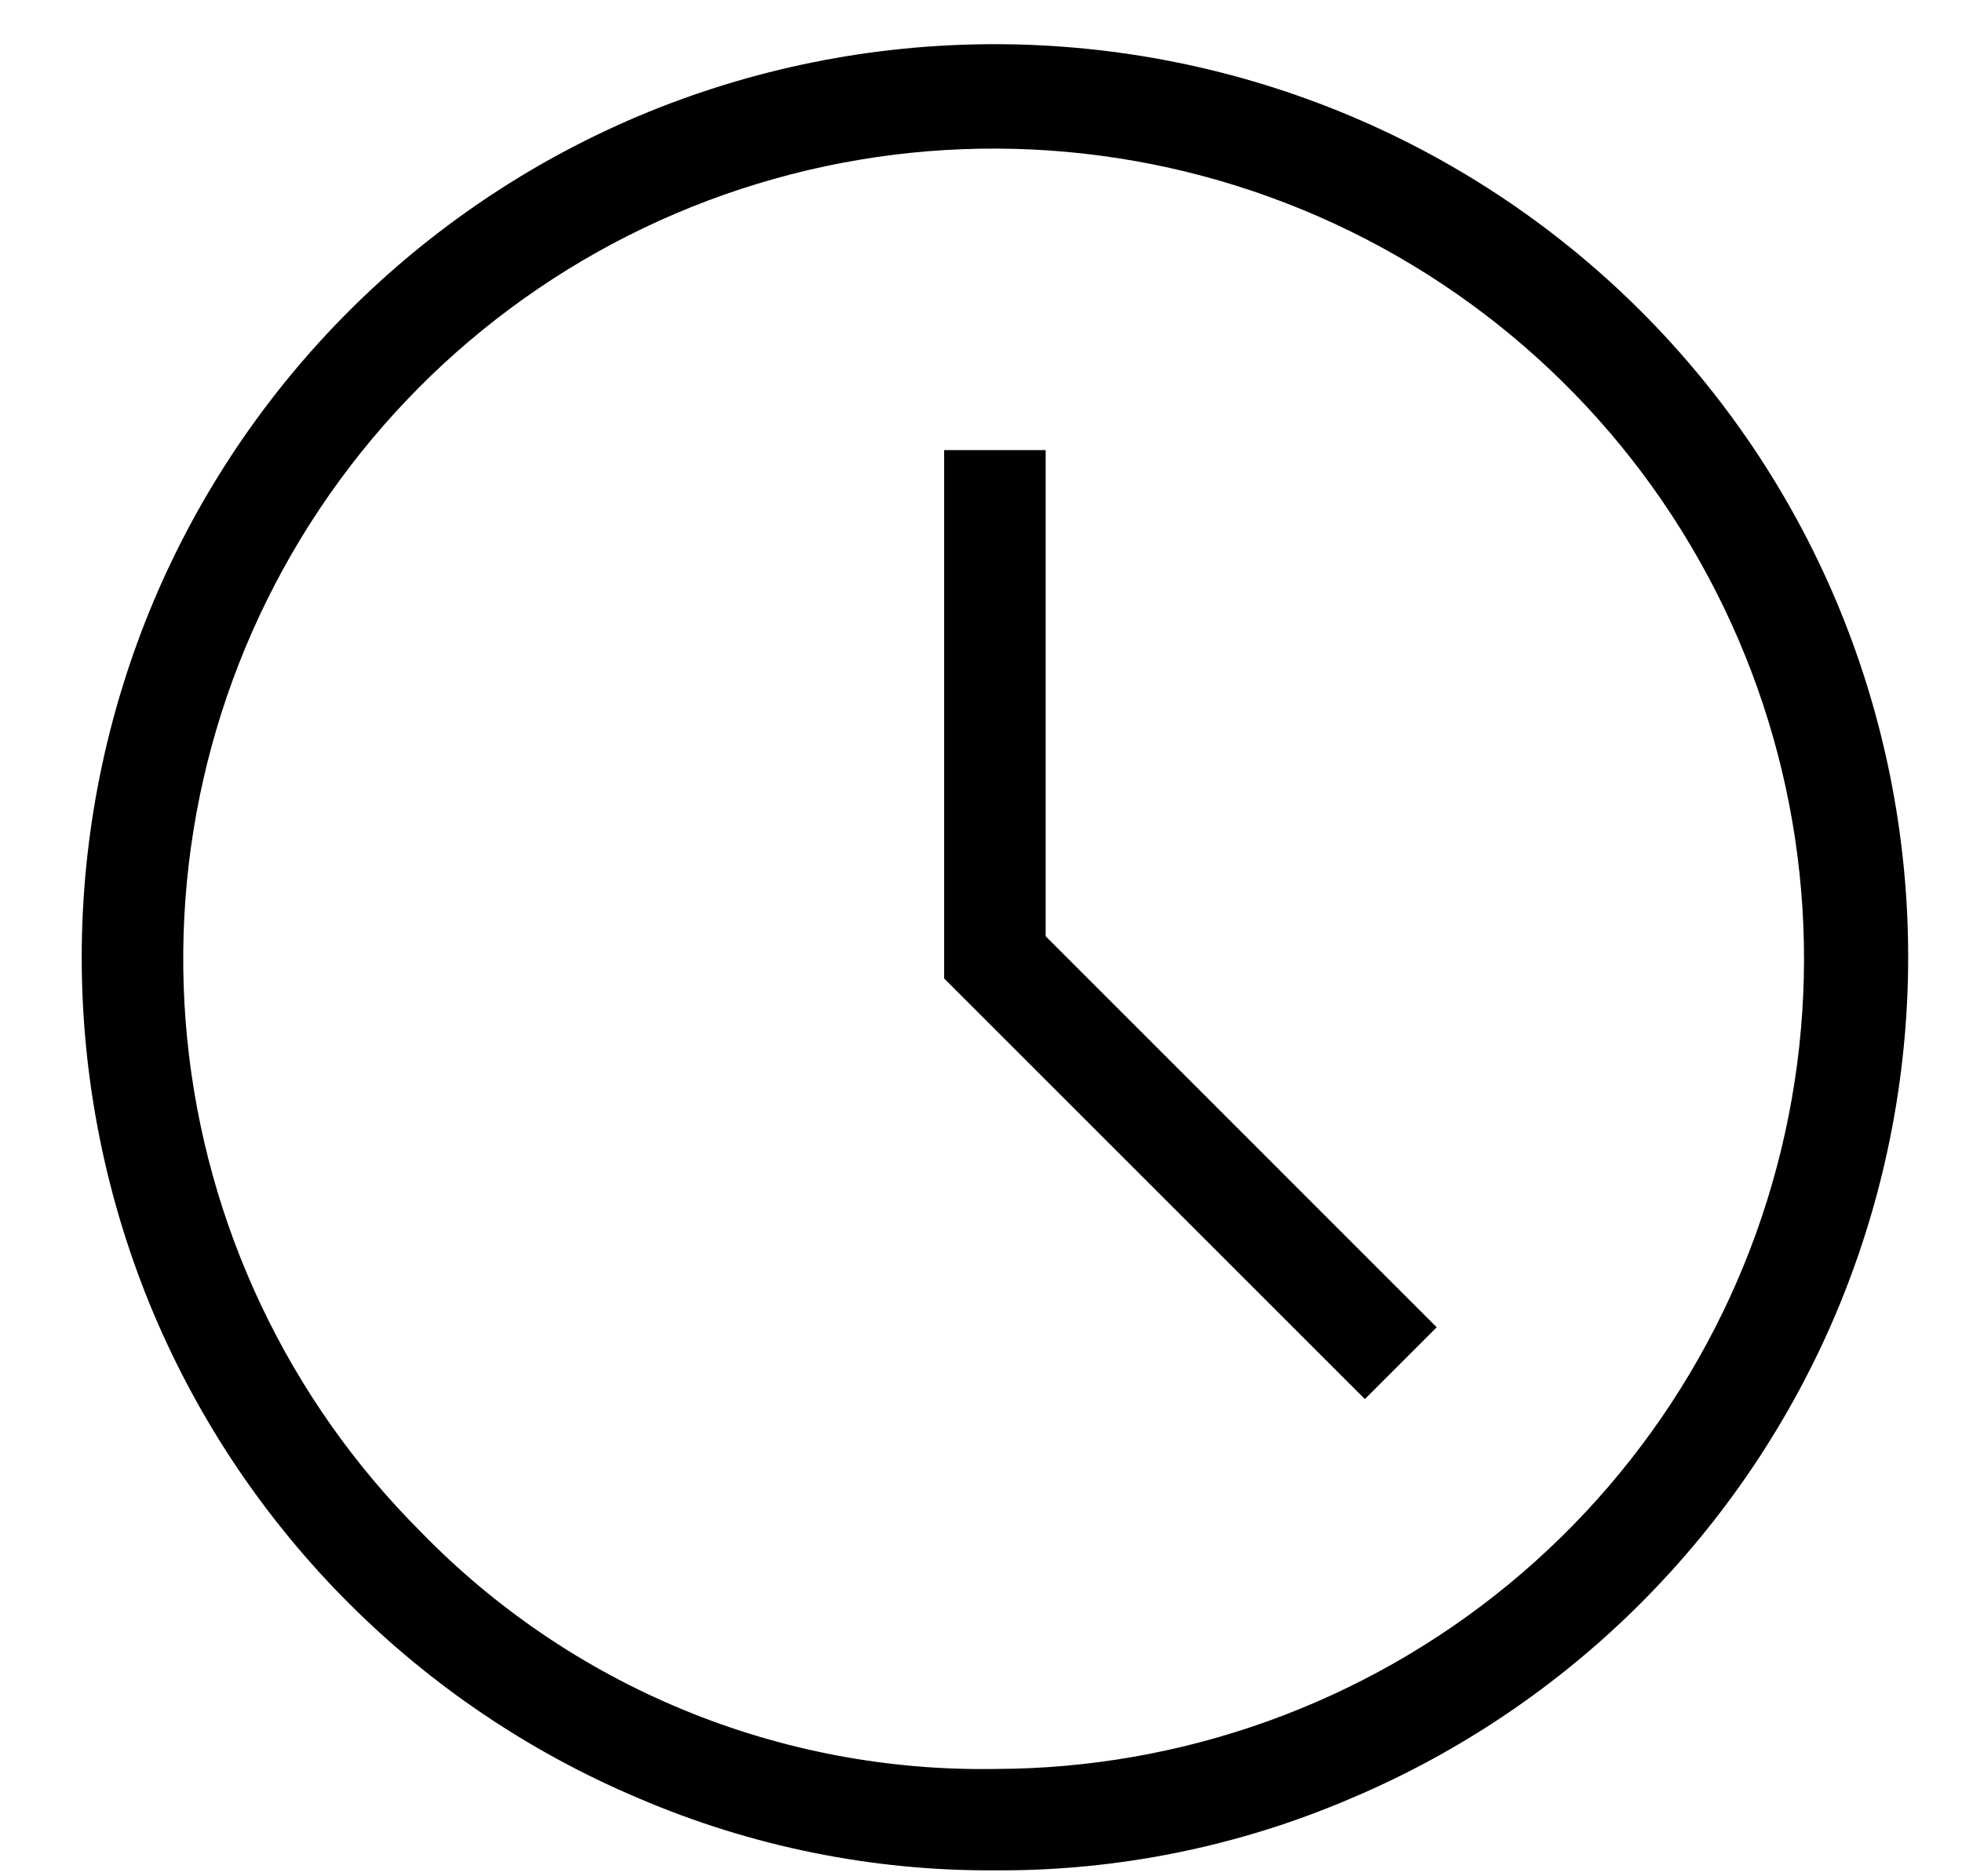 <svg width="23" height="22" viewBox="0 0 23 22" fill="none" xmlns="http://www.w3.org/2000/svg">
<path d="M16 16.405L16.842 15.563L12.258 10.978V5.278H11.068V11.473L16 16.405ZM11.667 21.931C10.232 21.94 8.811 21.653 7.492 21.088C4.926 20.006 2.884 17.965 1.8 15.4C1.244 14.079 0.958 12.659 0.958 11.226C0.958 9.792 1.244 8.373 1.8 7.051C2.882 4.487 4.922 2.445 7.485 1.361C8.806 0.804 10.226 0.518 11.659 0.518C13.093 0.518 14.513 0.804 15.834 1.361C18.399 2.443 20.441 4.482 21.525 7.046C22.082 8.367 22.369 9.787 22.369 11.221C22.369 12.654 22.082 14.074 21.525 15.395C20.442 17.959 18.403 20.001 15.84 21.086C14.523 21.651 13.104 21.939 11.671 21.931H11.667ZM11.667 20.742C13.864 20.738 15.992 19.972 17.688 18.575C19.384 17.178 20.543 15.237 20.968 13.081C21.394 10.925 21.059 8.689 20.02 6.753C18.982 4.816 17.305 3.3 15.274 2.461C13.243 1.623 10.984 1.514 8.882 2.154C6.78 2.793 4.965 4.142 3.746 5.969C2.526 7.797 1.978 9.991 2.194 12.177C2.411 14.364 3.378 16.408 4.932 17.961C5.805 18.86 6.853 19.571 8.012 20.049C9.17 20.527 10.414 20.763 11.667 20.742Z" fill="black"/>
</svg>
